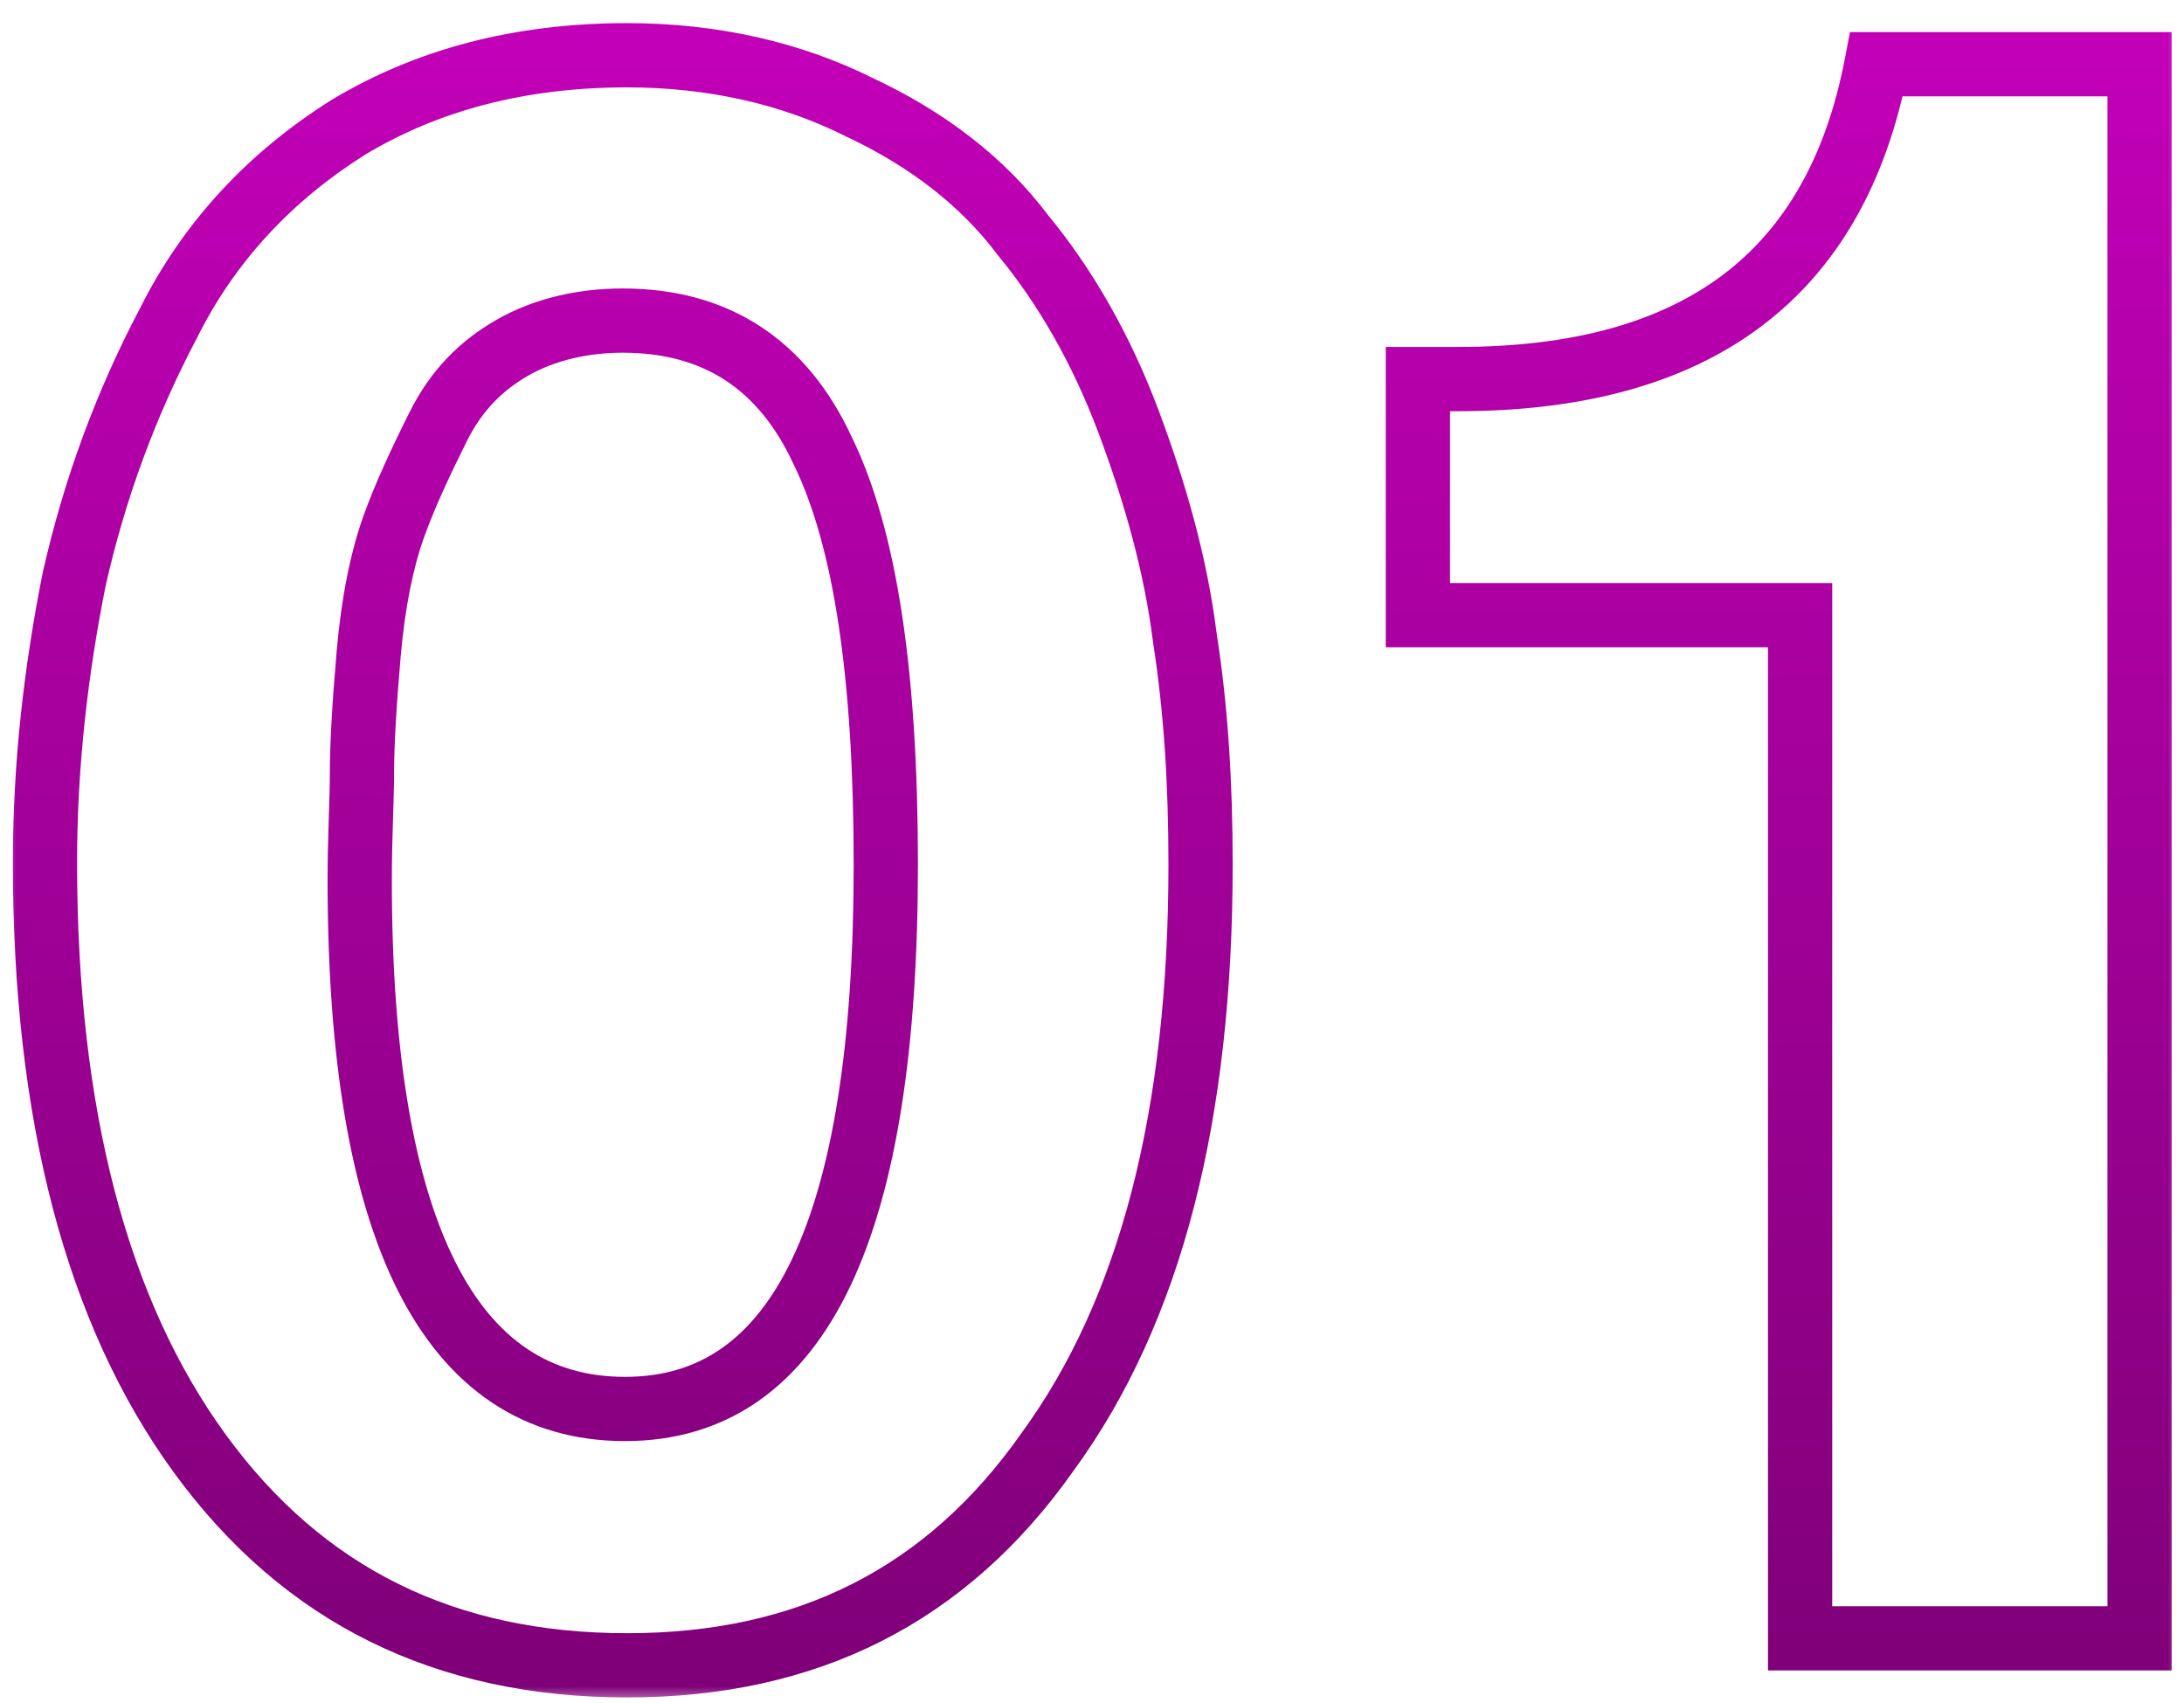 <svg width="68" height="53" viewBox="0 0 68 53" fill="none" xmlns="http://www.w3.org/2000/svg">
<mask id="path-1-outside-1_23_259" maskUnits="userSpaceOnUse" x="0" y="0" width="68" height="53" fill="black">
<rect fill="white" width="68" height="53"/>
<path d="M19.53 1.72C22.19 1.72 24.64 2.28 26.74 3.33C28.84 4.31 30.59 5.64 31.85 7.32C33.18 8.93 34.3 10.89 35.14 13.13C35.98 15.37 36.61 17.61 36.89 19.85C37.24 22.09 37.38 24.4 37.38 26.92C37.38 34.69 35.84 40.78 32.62 45.19C29.47 49.67 25.13 51.84 19.53 51.84C13.86 51.84 9.45 49.67 6.23 45.26C3.01 40.85 1.4 34.69 1.4 26.85C1.4 23.77 1.75 20.83 2.31 18.03C2.94 15.23 3.92 12.57 5.25 10.05C6.51 7.53 8.4 5.5 10.85 3.96C13.3 2.49 16.17 1.72 19.53 1.72ZM19.39 9.98C18.13 9.98 16.94 10.26 15.96 10.82C14.98 11.38 14.21 12.15 13.65 13.27C13.09 14.39 12.6 15.44 12.25 16.42C11.9 17.4 11.62 18.73 11.48 20.34C11.34 21.95 11.27 23.21 11.27 24.05C11.27 24.89 11.2 26.01 11.2 27.41C11.2 38.33 14 43.86 19.46 43.86C24.92 43.86 27.58 38.19 27.58 26.92C27.58 21.04 26.95 16.77 25.62 14.04C24.36 11.31 22.26 9.98 19.39 9.98ZM66.617 2V51H56.047V19.15H44.147V11.8H45.407C52.827 11.8 57.166 8.58 58.426 2H66.617Z"/>
</mask>
<path d="M26.74 3.33L26.293 4.224L26.305 4.23L26.317 4.236L26.74 3.33ZM31.85 7.32L31.05 7.92L31.064 7.939L31.079 7.957L31.85 7.32ZM35.14 13.13L36.076 12.779V12.779L35.14 13.13ZM36.89 19.85L35.898 19.974L35.9 19.989L35.902 20.004L36.89 19.85ZM32.62 45.19L31.812 44.6L31.807 44.608L31.802 44.615L32.62 45.19ZM6.23 45.26L5.422 45.85L6.23 45.26ZM2.31 18.03L1.334 17.811L1.332 17.822L1.329 17.834L2.31 18.03ZM5.25 10.05L6.134 10.517L6.14 10.507L6.144 10.497L5.25 10.05ZM10.85 3.96L10.335 3.103L10.327 3.108L10.318 3.113L10.85 3.96ZM15.96 10.82L16.456 11.688L16.456 11.688L15.96 10.82ZM13.65 13.27L12.756 12.823V12.823L13.65 13.27ZM12.25 16.42L13.192 16.756V16.756L12.25 16.42ZM25.62 14.04L24.712 14.459L24.716 14.469L24.721 14.478L25.62 14.04ZM19.53 2.72C22.05 2.72 24.345 3.25 26.293 4.224L27.187 2.436C24.935 1.31 22.33 0.72 19.53 0.72V2.72ZM26.317 4.236C28.297 5.16 29.906 6.395 31.05 7.92L32.65 6.72C31.274 4.885 29.383 3.46 27.163 2.424L26.317 4.236ZM31.079 7.957C32.331 9.473 33.398 11.334 34.204 13.481L36.076 12.779C35.202 10.446 34.029 8.387 32.621 6.683L31.079 7.957ZM34.204 13.481C35.025 15.672 35.63 17.834 35.898 19.974L37.882 19.726C37.59 17.386 36.935 15.068 36.076 12.779L34.204 13.481ZM35.902 20.004C36.242 22.18 36.38 24.437 36.38 26.92H38.38C38.38 24.363 38.238 22 37.878 19.696L35.902 20.004ZM36.38 26.92C36.38 34.574 34.861 40.425 31.812 44.6L33.428 45.78C36.819 41.135 38.38 34.806 38.38 26.92H36.38ZM31.802 44.615C28.848 48.816 24.82 50.84 19.53 50.84V52.84C25.44 52.84 30.092 50.524 33.438 45.765L31.802 44.615ZM19.53 50.84C14.162 50.84 10.06 48.809 7.038 44.67L5.422 45.85C8.84 50.531 13.558 52.84 19.53 52.84V50.84ZM7.038 44.67C3.987 40.492 2.4 34.568 2.4 26.85H0.4C0.4 34.812 2.033 41.208 5.422 45.85L7.038 44.67ZM2.4 26.85C2.4 23.846 2.741 20.973 3.291 18.226L1.329 17.834C0.759 20.688 0.4 23.694 0.4 26.85H2.4ZM3.286 18.25C3.896 15.535 4.846 12.958 6.134 10.517L4.366 9.583C2.994 12.182 1.984 14.925 1.334 17.811L3.286 18.25ZM6.144 10.497C7.317 8.151 9.077 6.255 11.382 4.807L10.318 3.113C7.723 4.745 5.703 6.909 4.356 9.603L6.144 10.497ZM11.364 4.817C13.642 3.451 16.329 2.72 19.53 2.72V0.72C16.011 0.72 12.959 1.529 10.335 3.103L11.364 4.817ZM19.39 8.98C17.987 8.98 16.62 9.291 15.464 9.952L16.456 11.688C17.26 11.229 18.273 10.98 19.39 10.98V8.98ZM15.464 9.952C14.319 10.606 13.407 11.519 12.756 12.823L14.544 13.717C15.013 12.781 15.641 12.154 16.456 11.688L15.464 9.952ZM12.756 12.823C12.191 13.952 11.679 15.045 11.308 16.084L13.192 16.756C13.521 15.835 13.989 14.828 14.544 13.717L12.756 12.823ZM11.308 16.084C10.922 17.165 10.629 18.583 10.484 20.253L12.476 20.427C12.611 18.877 12.878 17.635 13.192 16.756L11.308 16.084ZM10.484 20.253C10.343 21.872 10.27 23.166 10.27 24.05H12.27C12.27 23.254 12.337 22.027 12.476 20.427L10.484 20.253ZM10.27 24.05C10.27 24.45 10.253 24.919 10.236 25.489C10.218 26.051 10.2 26.694 10.2 27.41H12.2C12.2 26.726 12.217 26.109 12.235 25.551C12.252 25.001 12.27 24.49 12.27 24.05H10.27ZM10.2 27.41C10.2 32.924 10.902 37.224 12.389 40.179C13.14 41.671 14.106 42.851 15.31 43.657C16.521 44.467 17.918 44.86 19.46 44.86V42.86C18.273 42.86 17.271 42.562 16.422 41.994C15.566 41.422 14.808 40.537 14.176 39.281C12.898 36.741 12.2 32.816 12.2 27.41H10.2ZM19.46 44.86C21.008 44.86 22.402 44.455 23.603 43.619C24.796 42.789 25.741 41.575 26.47 40.047C27.915 37.017 28.58 32.601 28.58 26.92H26.58C26.58 32.509 25.915 36.563 24.665 39.186C24.046 40.483 23.302 41.392 22.461 41.977C21.628 42.557 20.642 42.86 19.46 42.86V44.86ZM28.58 26.92C28.58 21.011 27.954 16.547 26.519 13.602L24.721 14.478C25.946 16.993 26.58 21.069 26.58 26.92H28.58ZM26.528 13.621C25.834 12.118 24.881 10.942 23.652 10.147C22.422 9.351 20.984 8.98 19.39 8.98V10.98C20.666 10.98 21.712 11.274 22.566 11.826C23.419 12.378 24.146 13.232 24.712 14.459L26.528 13.621ZM66.617 2H67.617V1H66.617V2ZM66.617 51V52H67.617V51H66.617ZM56.047 51H55.047V52H56.047V51ZM56.047 19.15H57.047V18.15H56.047V19.15ZM44.147 19.15H43.147V20.15H44.147V19.15ZM44.147 11.8V10.8H43.147V11.8H44.147ZM58.426 2V1H57.6L57.444 1.812L58.426 2ZM65.617 2V51H67.617V2H65.617ZM66.617 50H56.047V52H66.617V50ZM57.047 51V19.15H55.047V51H57.047ZM56.047 18.15H44.147V20.15H56.047V18.15ZM45.147 19.15V11.8H43.147V19.15H45.147ZM44.147 12.8H45.407V10.8H44.147V12.8ZM45.407 12.8C49.252 12.8 52.428 11.966 54.827 10.168C57.239 8.358 58.743 5.664 59.409 2.188L57.444 1.812C56.85 4.916 55.554 7.122 53.627 8.568C51.684 10.024 48.981 10.8 45.407 10.8V12.8ZM58.426 3H66.617V1H58.426V3Z" fill="url(#paint0_linear_23_259)" mask="url(#path-1-outside-1_23_259)"/>
<defs>
<linearGradient id="paint0_linear_23_259" x1="42.718" y1="0" x2="42.718" y2="78.729" gradientUnits="userSpaceOnUse">
<stop stop-color="#C400B9"/>
<stop offset="1" stop-color="#5D0058"/>
</linearGradient>
</defs>
</svg>

